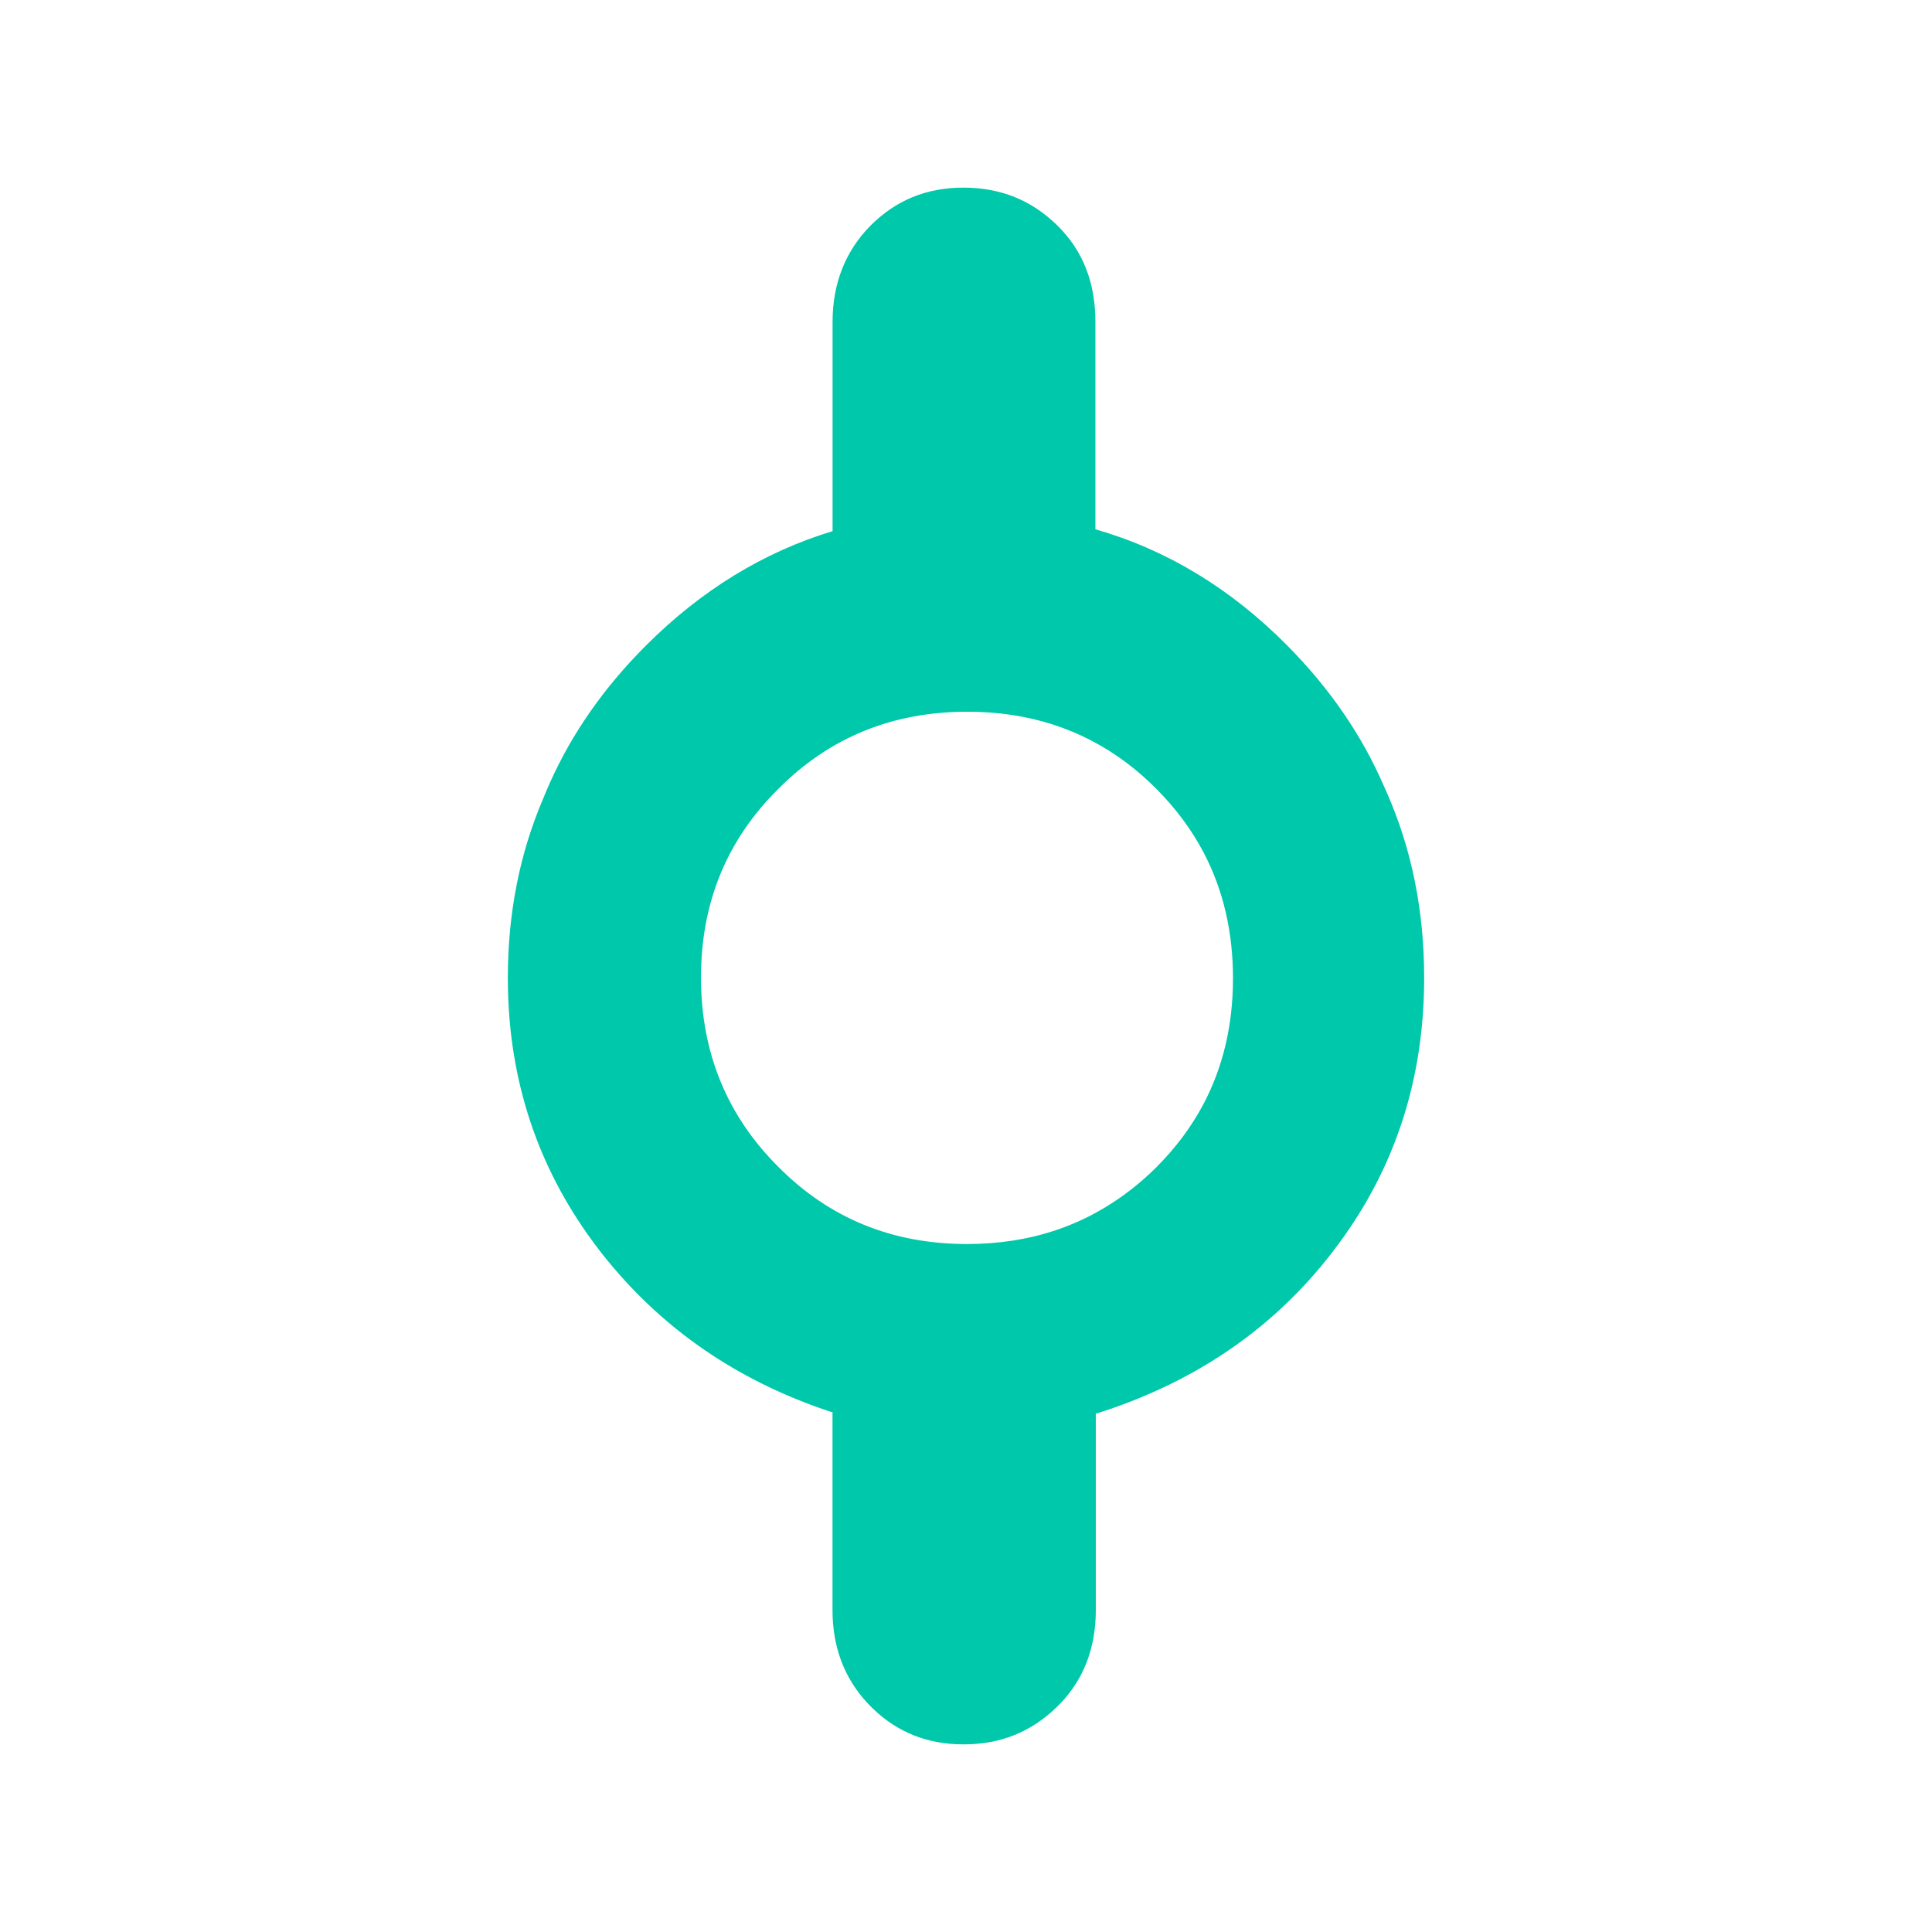 <svg height="48" viewBox="0 -960 960 960" width="48" xmlns="http://www.w3.org/2000/svg"><path fill="rgb(0, 200, 170)" d="m525.5-112.16c-12.81 12.63-28.12 18.934-46.75 18.934-17.855 0-32.832-5.964-45.152-17.924-.365-.35-.727-.7-1.088-1.07-.594-.6-1.175-1.21-1.742-1.83-11.324-12.32-17.098-27.63-17.098-45.94v-98.39h-.6c-43.553-14.36-79.49-38.08-107.744-71.14-2.041-2.38-4.043-4.82-6.006-7.29-2.614-3.33-5.119-6.7-7.516-10.11-26.266-37.3-39.464-79.7-39.464-127.18 0-.01 0-.01 0-.01 0-.18 0-.36.001-.53.065-31.79 5.905-61.26 17.509-88.43 1.06-2.63 2.17-5.24 3.33-7.83 11.03-24.73 26.94-47.49 47.74-68.29 27.48-27.5 58.41-46.46 92.78-56.89v-103.93c0-19.26 6.4-35.2 18.8-47.84 12.6-12.62 27.81-18.92 46.2-18.92 18.61 0 34 6.3 46.8 18.92 12.81 12.64 18.8 28.58 18.8 47.84v103.01c35.54 10.21 67.33 29.48 95.39 57.81 21.03 21.23 37.03 44.52 47.98 69.84.51 1.11 1.011 2.23 1.502 3.35 12.382 28.12 18.488 58.75 18.488 91.89v.01c0 49.66-14.082 93.77-42.598 132.29-1.237 1.68-2.501 3.34-3.792 5-.707.9-1.419 1.8-2.136 2.69-28.846 36-66.919 61.47-114.014 76.41l-.62-.01v97.67c0 12.36-2.555 23.37-7.772 33-2.899 5.39-6.633 10.36-11.228 14.89zm49.11-455.84c-4.698-4.73-9.597-9.02-14.695-12.87-22.563-16.99-48.893-25.48-79.215-25.48-37.2 0-68.39 12.72-93.79 38.18-25.8 25.47-38.59 56.76-38.59 93.88 0 37.13 12.79 68.49 38.39 94.06 25.4 25.58 56.59 38.38 93.79 38.38 31.416 0 58.545-9.09 81.761-27.25 4.253-3.33 8.369-6.97 12.349-10.92 9.523-9.53 17.262-19.88 23.219-31.05 9.914-18.67 14.841-39.61 14.841-62.84 0-22.95-4.799-43.68-14.452-62.21-6.007-11.48-13.876-22.1-23.608-31.88z" stroke-width=".05"/></svg>